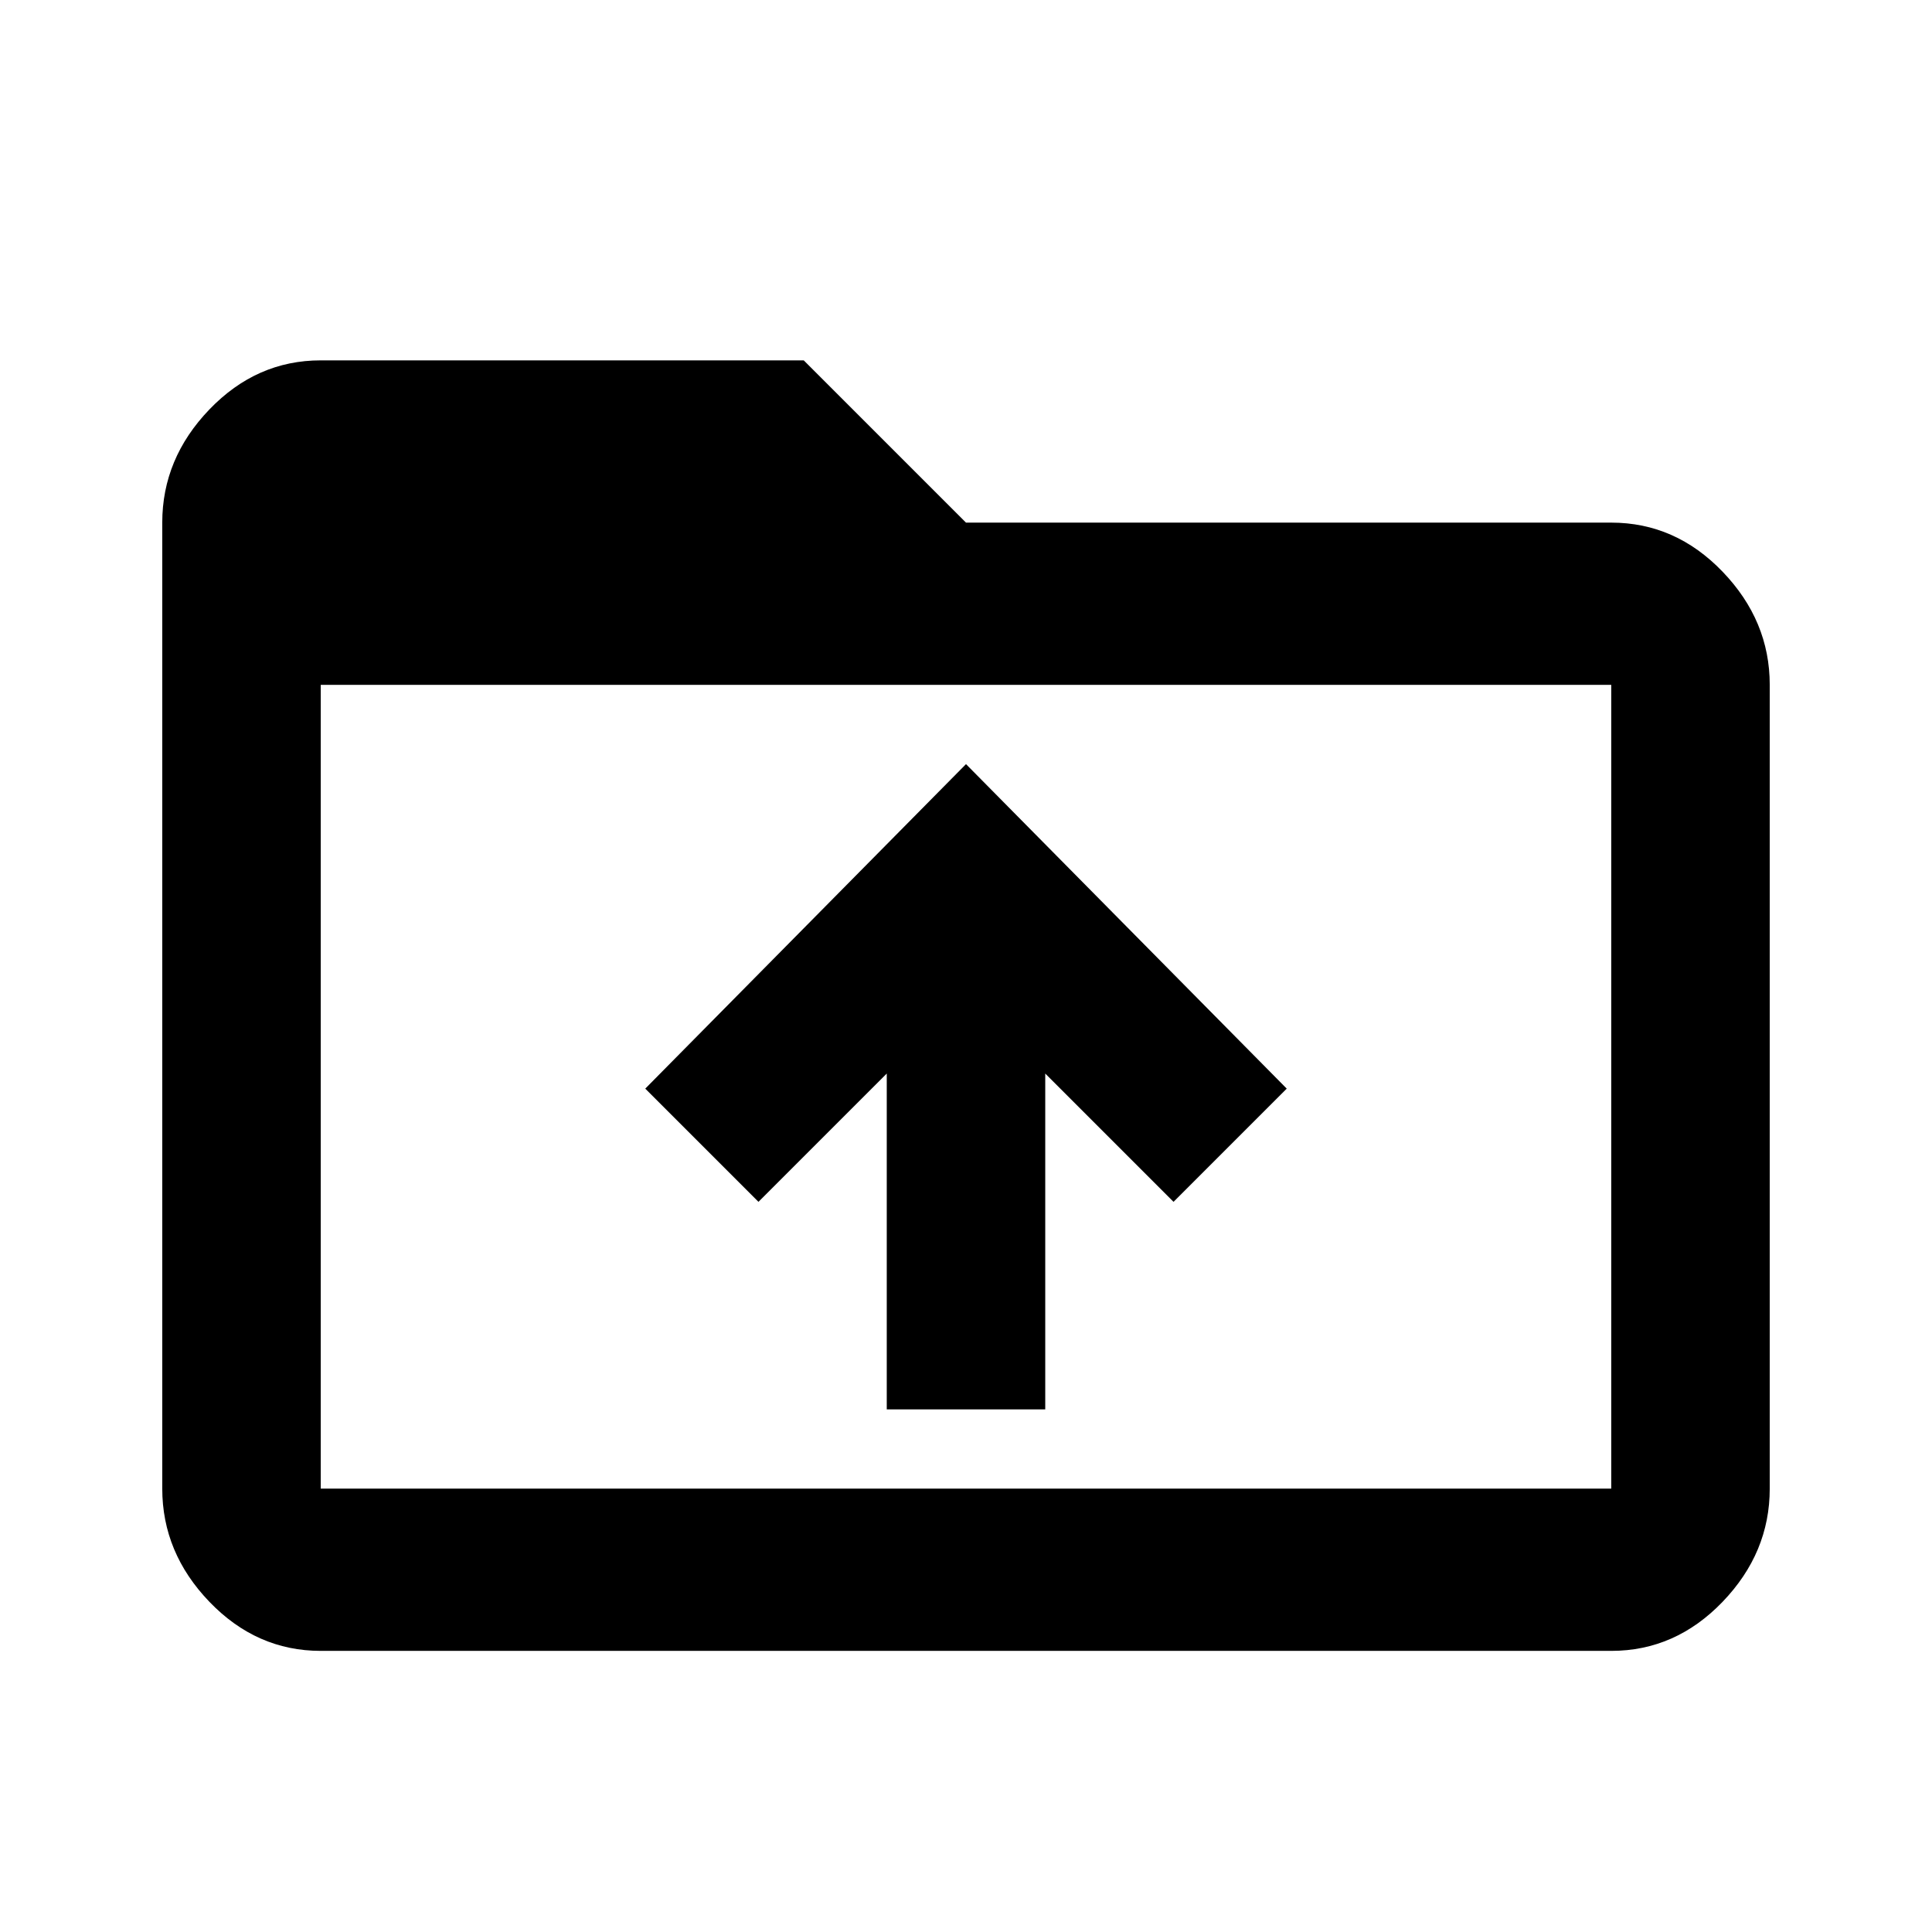 <svg xmlns="http://www.w3.org/2000/svg" viewBox="0 0 1024 1024"><path d="M342 577l170-172 170 172-60 60-68-68v178h-84V569l-68 68-60-60m512 212V363H170v426h684m0-512q34 0 59 26t25 60v426q0 34-25 60t-59 26H170q-34 0-59-26t-25-60V277q0-34 25-60t59-26h256l86 86h342z"/></svg>
